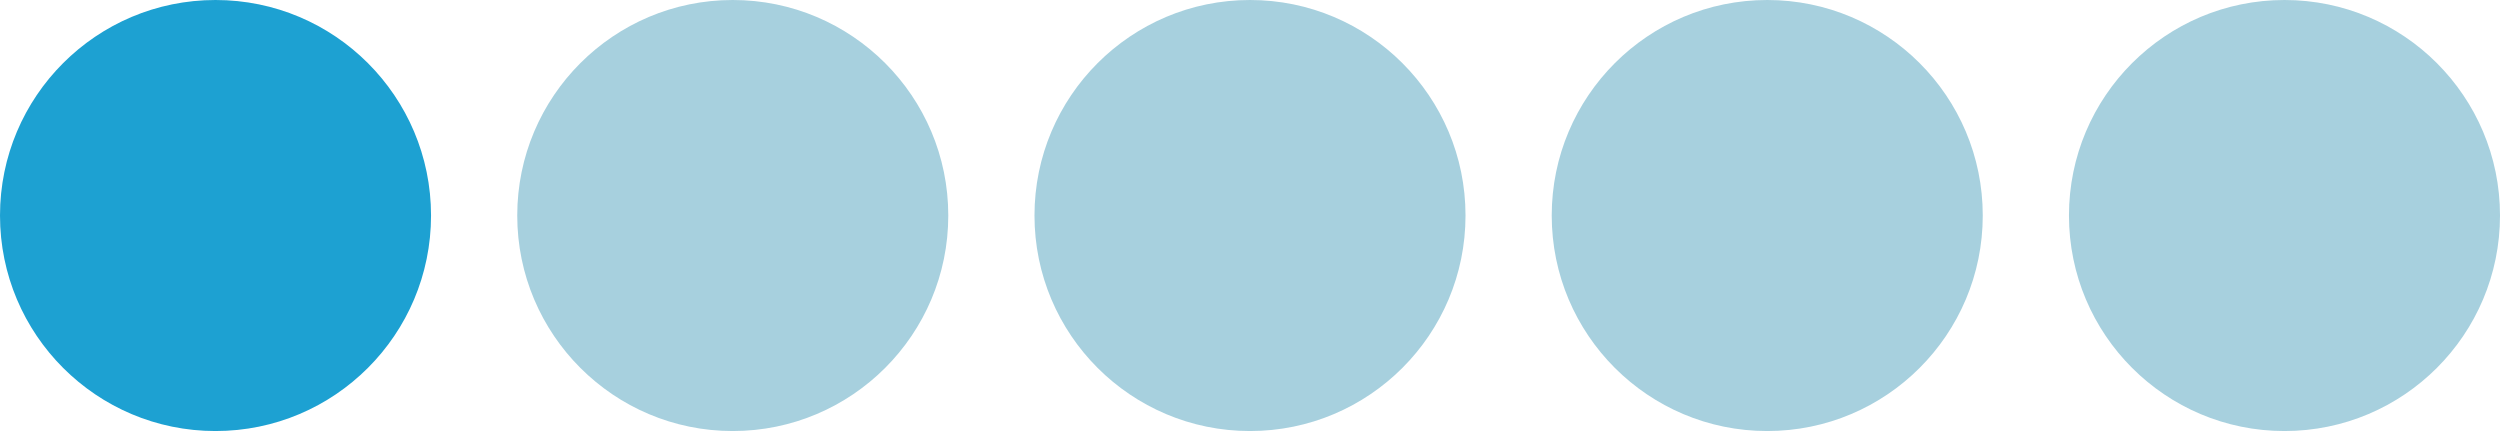 <svg xmlns="http://www.w3.org/2000/svg" width="580" height="100" viewBox="0 0 580 100">
  <g id="ic_loading_1" transform="translate(6714 14022)">
    <g id="Group_504" data-name="Group 504">
      <circle id="Ellipse_87" data-name="Ellipse 87" cx="50" cy="50" r="50" transform="translate(-6714 -14022)" fill="#1da1d2"/>
      <circle id="Ellipse_87-2" data-name="Ellipse 87" cx="50" cy="50" r="50" transform="translate(-6594 -14022)" fill="#a7d0de"/>
      <circle id="Ellipse_87-3" data-name="Ellipse 87" cx="50" cy="50" r="50" transform="translate(-6474 -14022)" fill="#a7d0de"/>
      <circle id="Ellipse_87-4" data-name="Ellipse 87" cx="50" cy="50" r="50" transform="translate(-6354 -14022)" fill="#a7d0de"/>
      <circle id="Ellipse_87-5" data-name="Ellipse 87" cx="50" cy="50" r="50" transform="translate(-6234 -14022)" fill="#a7d0de"/>
    </g>
  </g>
</svg>
